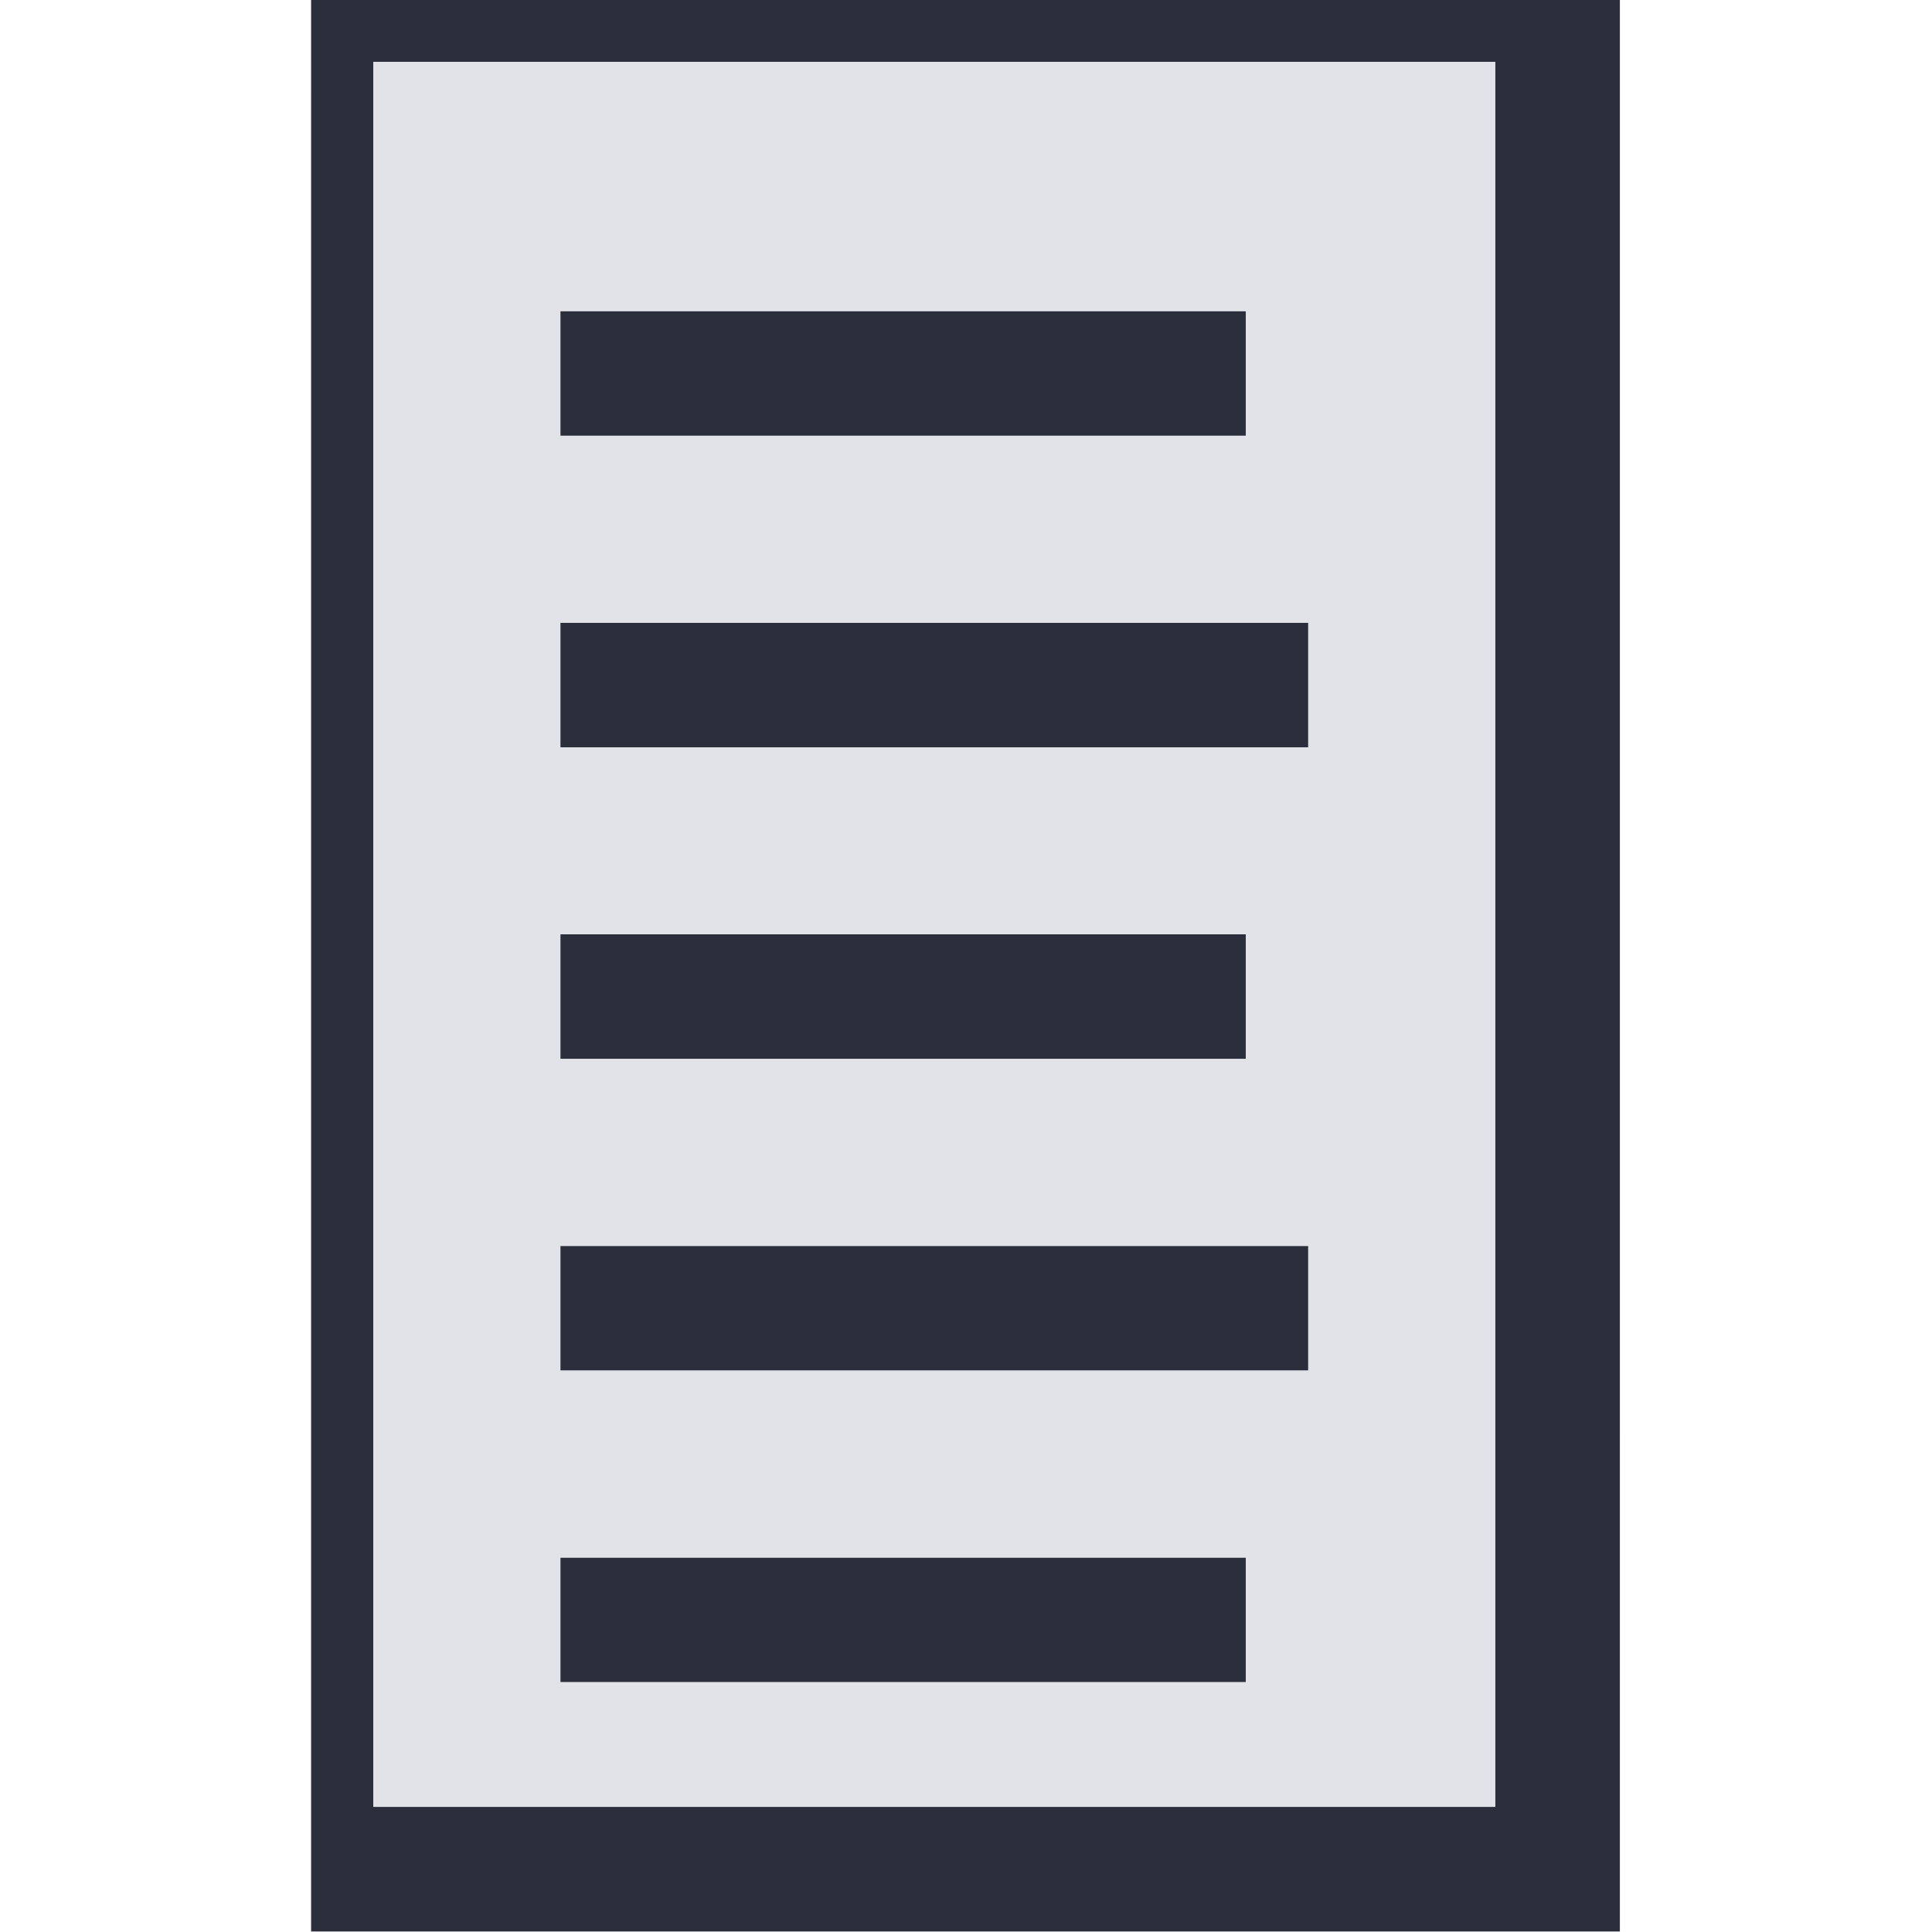<?xml version="1.0" encoding="utf-8"?>
<!-- Generator: Adobe Illustrator 25.2.0, SVG Export Plug-In . SVG Version: 6.00 Build 0)  -->
<svg version="1.1" id="Layer_1" xmlns="http://www.w3.org/2000/svg" xmlns:xlink="http://www.w3.org/1999/xlink" x="0px" y="0px"
	 viewBox="0 0 1200 1200" enable-background="new 0 0 1200 1200" xml:space="preserve">
<g>
	<path fill="#2B2E3B" d="M967.42-0.32h-38.71H890h-38.71h-38.71h-38.71h-38.71h-38.71h-38.71h-38.71h-38.71h-38.71H502.9h-38.71
		h-38.71h-38.71h-38.71h-38.71h-38.7h-38.71h-38.71v38.71V77.1v38.71v38.71v38.71v38.71v38.71v38.7v38.71v38.71v38.71v38.71v38.71
		v38.71v38.71v38.71v38.71v38.71v38.71v38.71v38.71v38.71V890v38.71v38.71v38.71v38.71v38.71v38.71v38.71v38.71h38.71h38.71h38.7
		h38.71h38.71h38.71h38.71h38.71h38.71h38.71h38.71h38.71h38.71h38.71h38.71h38.71h38.71H890h38.71h38.71h38.71v-38.71v-38.71
		v-38.71v-38.71v-38.71v-38.71v-38.71V890v-38.71v-38.71v-38.71v-38.71v-38.71v-38.71v-38.71v-38.71v-38.71V502.9v-38.71v-38.71
		v-38.71v-38.71v-38.71v-38.7v-38.71v-38.71v-38.71v-38.71V77.1V38.39V-0.32H967.42z M231.94,1083.55v-38.71v-38.71v-38.71v-38.71
		V890v-38.71v-38.71v-38.71v-38.71v-38.71v-38.71v-38.71v-38.71v-38.71V502.9v-38.71v-38.71v-38.71v-38.71v-38.71v-38.7v-38.71
		v-38.71v-38.71v-38.71V77.1V38.39h38.71h38.7h38.71h38.71h38.71h38.71h38.71h38.71h38.71h38.71h38.71h38.71h38.71h38.71h38.71
		h38.71H890h38.71V77.1v38.71v38.71v38.71v38.71v38.71v38.7v38.71v38.71v38.71v38.71v38.71v38.71v38.71v38.71v38.71v38.71v38.71
		v38.71v38.71v38.71V890v38.71v38.71v38.71v38.71v38.71v38.71H890h-38.71h-38.71h-38.71h-38.71h-38.71h-38.71h-38.71h-38.71h-38.71
		H502.9h-38.71h-38.71h-38.71h-38.71h-38.71h-38.7h-38.71V1083.55z"/>
	<polygon fill="#2B2E3B" points="425.48,1044.84 464.19,1044.84 502.9,1044.84 541.61,1044.84 580.32,1044.84 619.03,1044.84 
		657.74,1044.84 696.45,1044.84 735.16,1044.84 773.87,1044.84 773.87,1006.13 773.87,967.42 735.16,967.42 696.45,967.42 
		657.74,967.42 619.03,967.42 580.32,967.42 541.61,967.42 502.9,967.42 464.19,967.42 425.48,967.42 386.77,967.42 348.06,967.42 
		348.06,1006.13 348.06,1044.84 386.77,1044.84 	"/>
	<polygon fill="#2B2E3B" points="425.48,851.29 464.19,851.29 502.9,851.29 541.61,851.29 580.32,851.29 619.03,851.29 
		657.74,851.29 696.45,851.29 735.16,851.29 773.87,851.29 812.58,851.29 812.58,812.58 812.58,773.87 773.87,773.87 735.16,773.87 
		696.45,773.87 657.74,773.87 619.03,773.87 580.32,773.87 541.61,773.87 502.9,773.87 464.19,773.87 425.48,773.87 386.77,773.87 
		348.06,773.87 348.06,812.58 348.06,851.29 386.77,851.29 	"/>
	<polygon fill="#2B2E3B" points="425.48,657.74 464.19,657.74 502.9,657.74 541.61,657.74 580.32,657.74 619.03,657.74 
		657.74,657.74 696.45,657.74 735.16,657.74 773.87,657.74 773.87,619.03 773.87,580.32 735.16,580.32 696.45,580.32 657.74,580.32 
		619.03,580.32 580.32,580.32 541.61,580.32 502.9,580.32 464.19,580.32 425.48,580.32 386.77,580.32 348.06,580.32 348.06,619.03 
		348.06,657.74 386.77,657.74 	"/>
	<polygon fill="#2B2E3B" points="425.48,464.19 464.19,464.19 502.9,464.19 541.61,464.19 580.32,464.19 619.03,464.19 
		657.74,464.19 696.45,464.19 735.16,464.19 773.87,464.19 812.58,464.19 812.58,425.48 812.58,386.77 773.87,386.77 735.16,386.77 
		696.45,386.77 657.74,386.77 619.03,386.77 580.32,386.77 541.61,386.77 502.9,386.77 464.19,386.77 425.48,386.77 386.77,386.77 
		348.06,386.77 348.06,425.48 348.06,464.19 386.77,464.19 	"/>
	<polygon fill="#2B2E3B" points="425.48,270.65 464.19,270.65 502.9,270.65 541.61,270.65 580.32,270.65 619.03,270.65 
		657.74,270.65 696.45,270.65 735.16,270.65 773.87,270.65 773.87,231.94 773.87,193.23 735.16,193.23 696.45,193.23 657.74,193.23 
		619.03,193.23 580.32,193.23 541.61,193.23 502.9,193.23 464.19,193.23 425.48,193.23 386.77,193.23 348.06,193.23 348.06,231.94 
		348.06,270.65 386.77,270.65 	"/>
	<path fill="#E2E3E9" d="M309.35,1122.26h38.71h38.71h38.71h38.71h38.71h38.71h38.71h38.71h38.71h38.71h38.71h38.71h38.71h38.71H890
		h38.71v-38.71v-38.71v-38.71v-38.71v-38.71V890v-38.71v-38.71v-38.71v-38.71v-38.71v-38.71v-38.71v-38.71v-38.71V502.9v-38.71
		v-38.71v-38.71v-38.71v-38.71v-38.7v-38.71v-38.71v-38.71v-38.71V77.1V38.39H890h-38.71h-38.71h-38.71h-38.71h-38.71h-38.71h-38.71
		h-38.71h-38.71H502.9h-38.71h-38.71h-38.71h-38.71h-38.71h-38.7h-38.71V77.1v38.71v38.71v38.71v38.71v38.71v38.7v38.71v38.71v38.71
		v38.71v38.71v38.71v38.71v38.71v38.71v38.71v38.71v38.71v38.71v38.71V890v38.71v38.71v38.71v38.71v38.71v38.71h38.71H309.35z
		 M348.06,1006.13v-38.71h38.71h38.71h38.71h38.71h38.71h38.71h38.71h38.71h38.71h38.71h38.71v38.71v38.71h-38.71h-38.71h-38.71
		h-38.71h-38.71h-38.71H502.9h-38.71h-38.71h-38.71h-38.71V1006.13z M348.06,812.58v-38.71h38.71h38.71h38.71h38.71h38.71h38.71
		h38.71h38.71h38.71h38.71h38.71h38.71v38.71v38.71h-38.71h-38.71h-38.71h-38.71h-38.71h-38.71h-38.71H502.9h-38.71h-38.71h-38.71
		h-38.71V812.58z M348.06,619.03v-38.71h38.71h38.71h38.71h38.71h38.71h38.71h38.71h38.71h38.71h38.71h38.71v38.71v38.71h-38.71
		h-38.71h-38.71h-38.71h-38.71h-38.71H502.9h-38.71h-38.71h-38.71h-38.71V619.03z M348.06,425.48v-38.71h38.71h38.71h38.71h38.71
		h38.71h38.71h38.71h38.71h38.71h38.71h38.71h38.71v38.71v38.71h-38.71h-38.71h-38.71h-38.71h-38.71h-38.71h-38.71H502.9h-38.71
		h-38.71h-38.71h-38.71V425.48z M348.06,231.94v-38.71h38.71h38.71h38.71h38.71h38.71h38.71h38.71h38.71h38.71h38.71h38.71v38.71
		v38.71h-38.71h-38.71h-38.71h-38.71h-38.71h-38.71H502.9h-38.71h-38.71h-38.71h-38.71V231.94z"/>
</g>
</svg>
